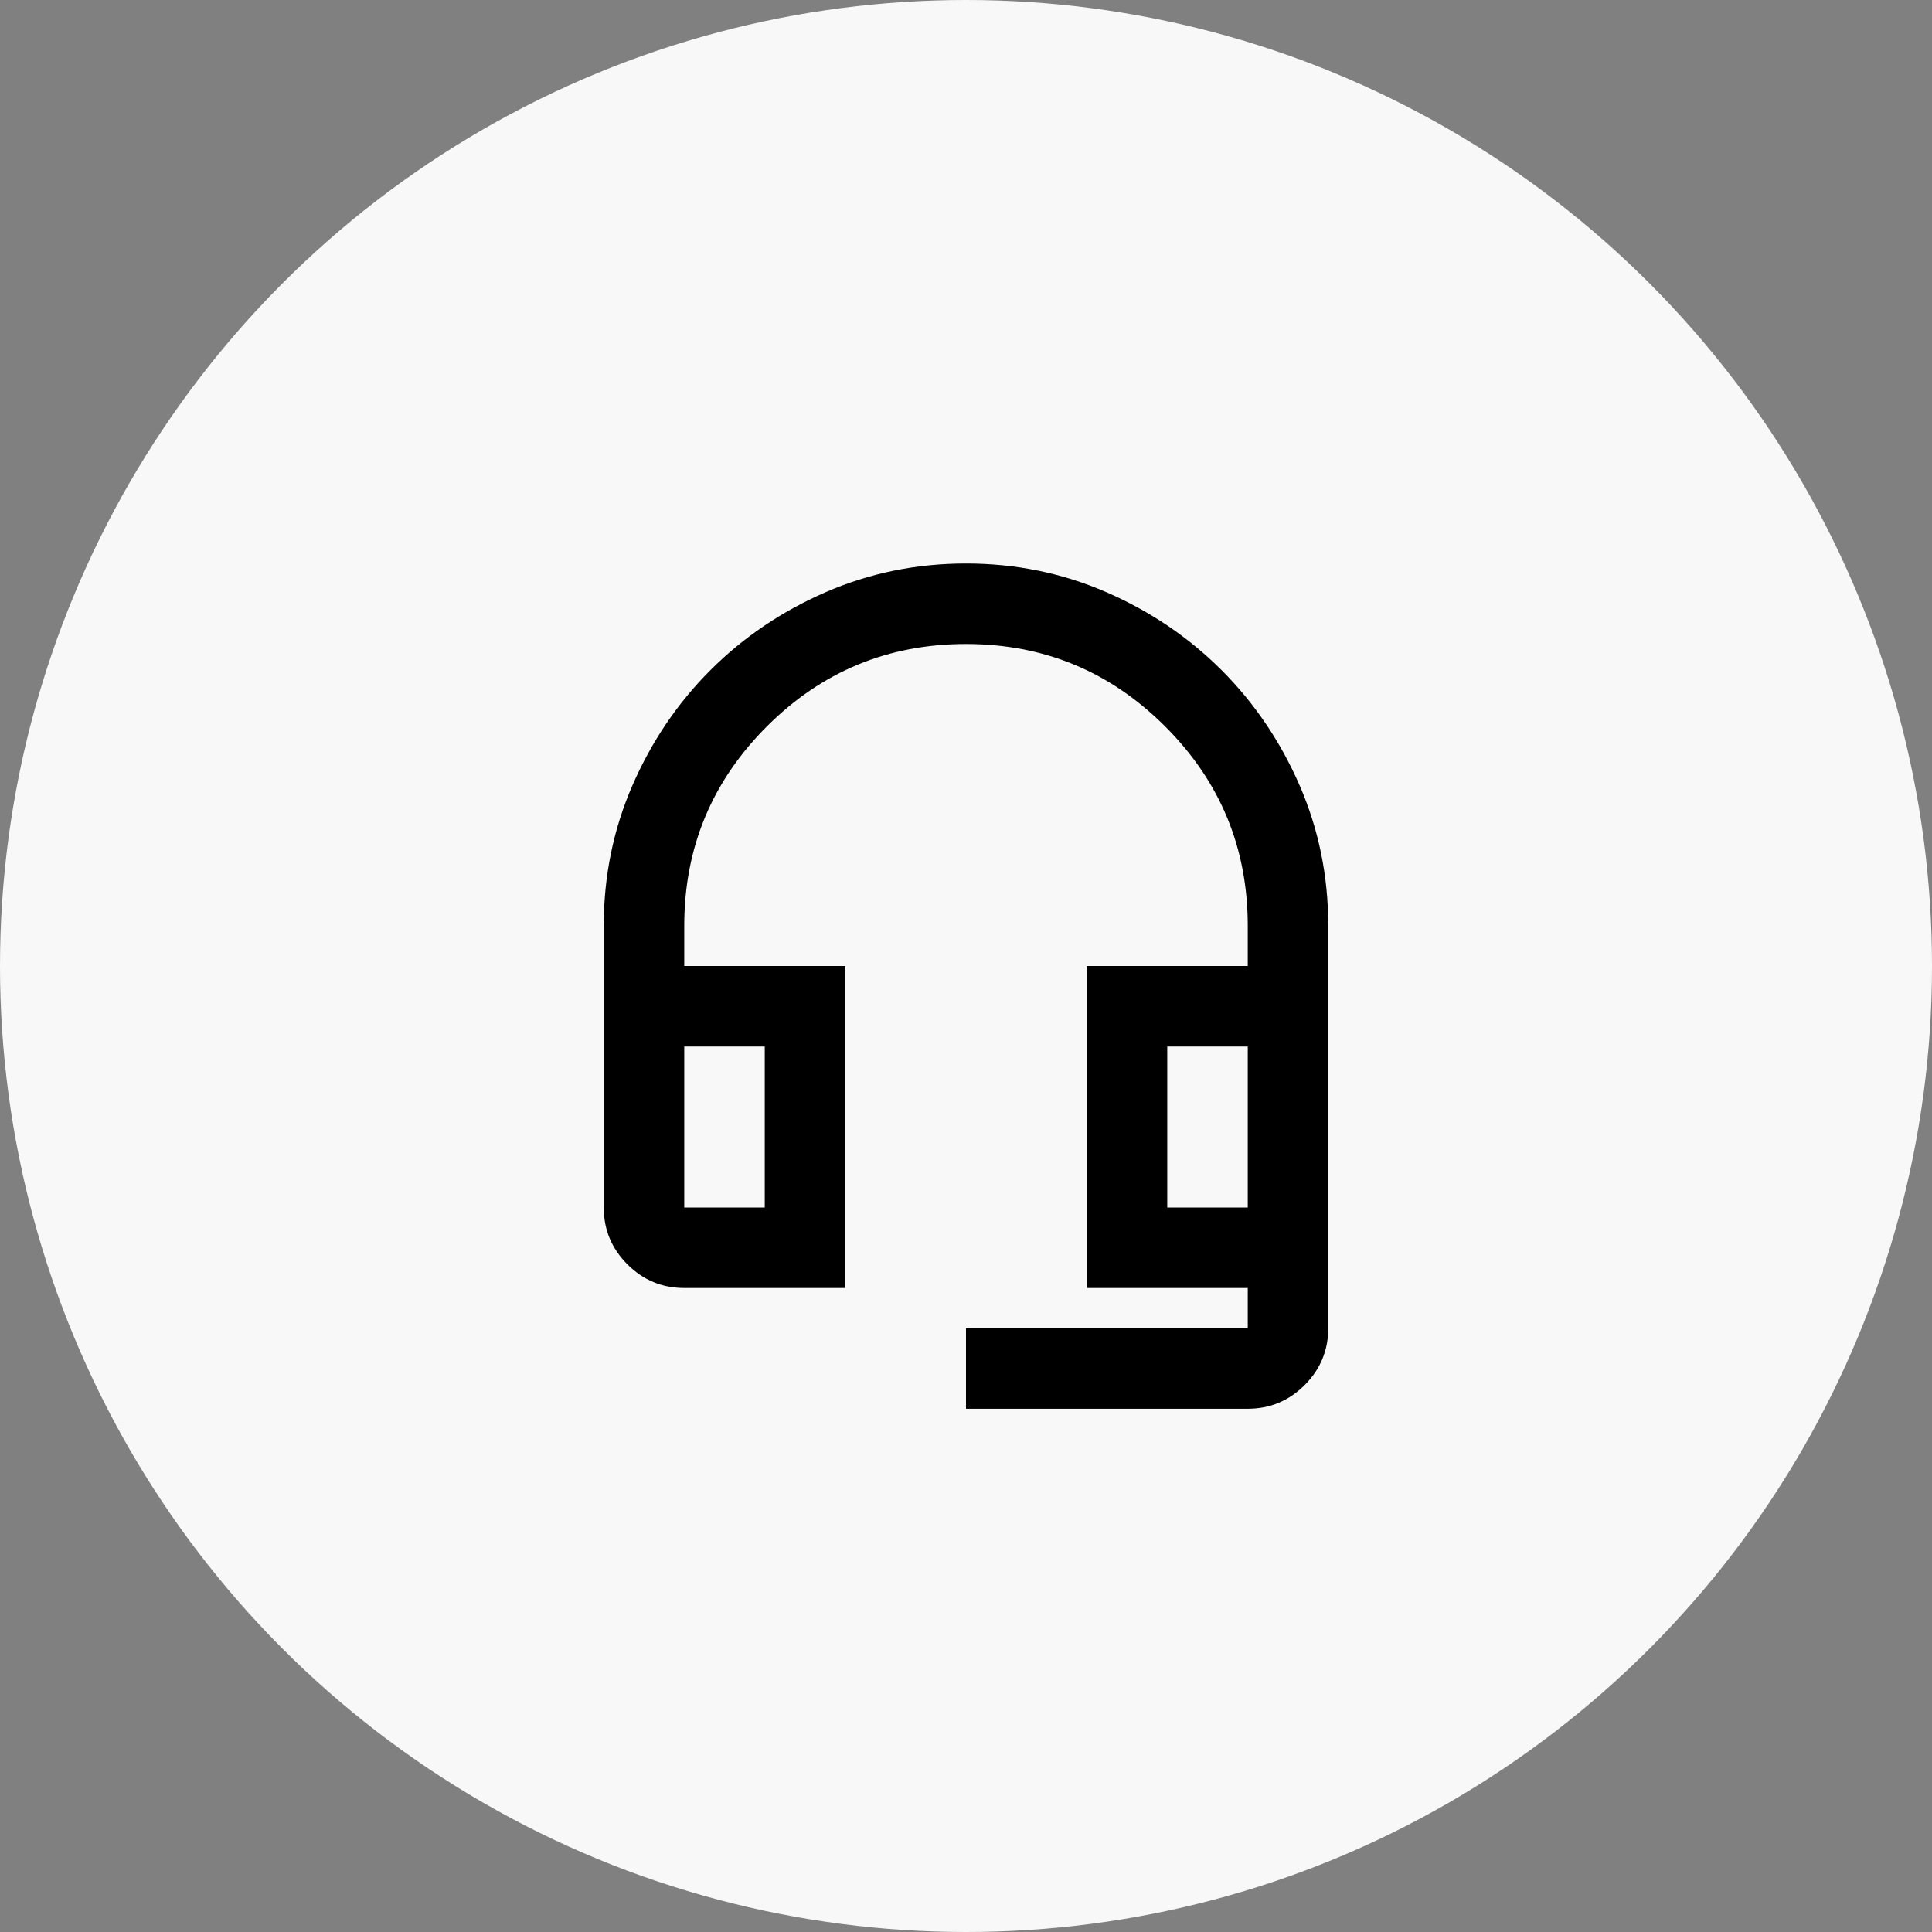 <svg width="48" height="48" viewBox="0 0 48 48" fill="none" xmlns="http://www.w3.org/2000/svg">
<rect x="0" y="0" width="48" height="48" fill="#808080" stroke="none"/>
<circle cx="24" cy="24" r="24" fill="#F8F8F8"/>
<mask id="mask0_14_189" style="mask-type:alpha" maskUnits="userSpaceOnUse" x="12" y="12" width="24" height="24">
<rect x="12" y="12" width="24" height="24" fill="#D9D9D9"/>
</mask>
<g mask="url(#mask0_14_189)">
<path d="M24 35V33H31V32H27V24H31V23C31 21.067 30.317 19.417 28.95 18.05C27.583 16.683 25.933 16 24 16C22.067 16 20.417 16.683 19.05 18.05C17.683 19.417 17 21.067 17 23V24H21V32H17C16.45 32 15.979 31.804 15.588 31.413C15.196 31.021 15 30.55 15 30V23C15 21.767 15.238 20.604 15.713 19.512C16.188 18.421 16.833 17.467 17.65 16.65C18.467 15.833 19.421 15.188 20.512 14.713C21.604 14.238 22.767 14 24 14C25.233 14 26.396 14.238 27.488 14.713C28.579 15.188 29.533 15.833 30.35 16.65C31.167 17.467 31.812 18.421 32.288 19.512C32.763 20.604 33 21.767 33 23V33C33 33.55 32.804 34.021 32.413 34.413C32.021 34.804 31.55 35 31 35H24ZM17 30H19V26H17V30ZM29 30H31V26H29V30Z" fill="black"/>
</g>
</svg>
